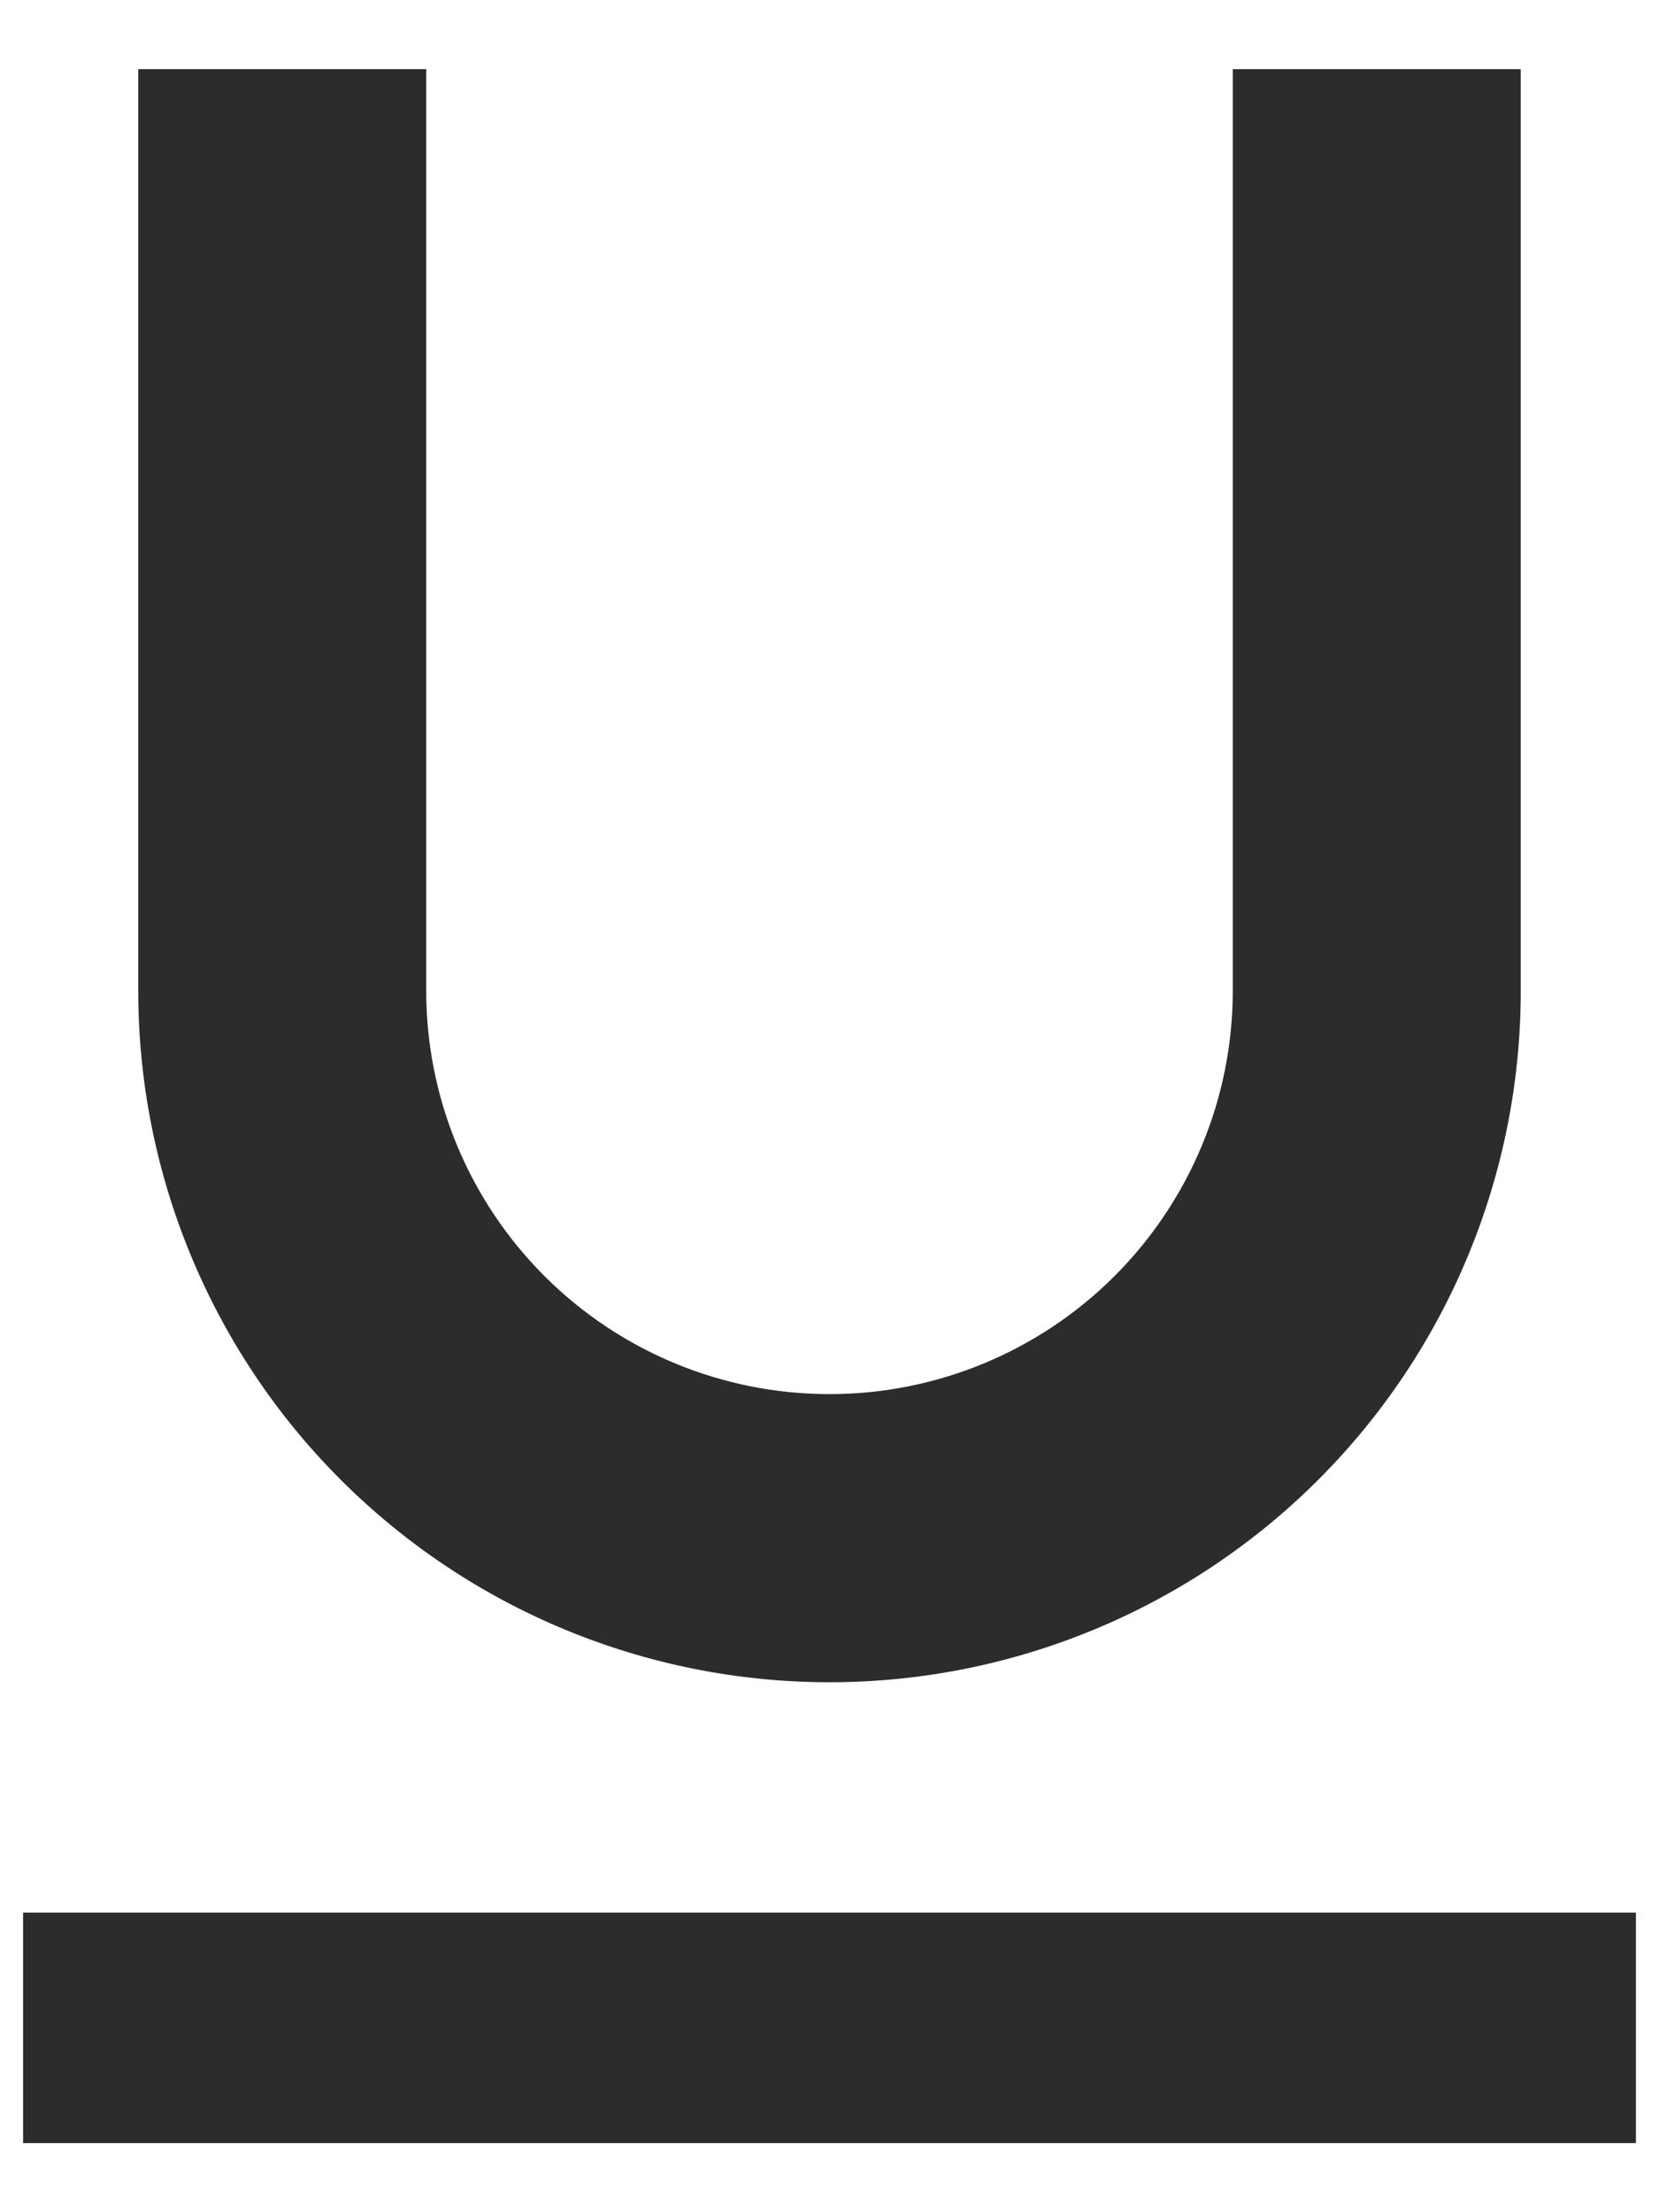 <svg width="12" height="16" viewBox="0 0 12 16" fill="none" xmlns="http://www.w3.org/2000/svg">
<path d="M0.167 15.5H11.833V13.833H0.167V15.5ZM6 12.167C7.326 12.167 8.598 11.64 9.536 10.702C10.473 9.765 11 8.493 11 7.167V0.5H8.917V7.167C8.917 7.94 8.609 8.682 8.062 9.229C7.515 9.776 6.774 10.083 6 10.083C5.226 10.083 4.485 9.776 3.938 9.229C3.391 8.682 3.083 7.94 3.083 7.167V0.5H1V7.167C1 8.493 1.527 9.765 2.464 10.702C3.402 11.64 4.674 12.167 6 12.167Z" fill="#2C2C2C"/>
</svg>
